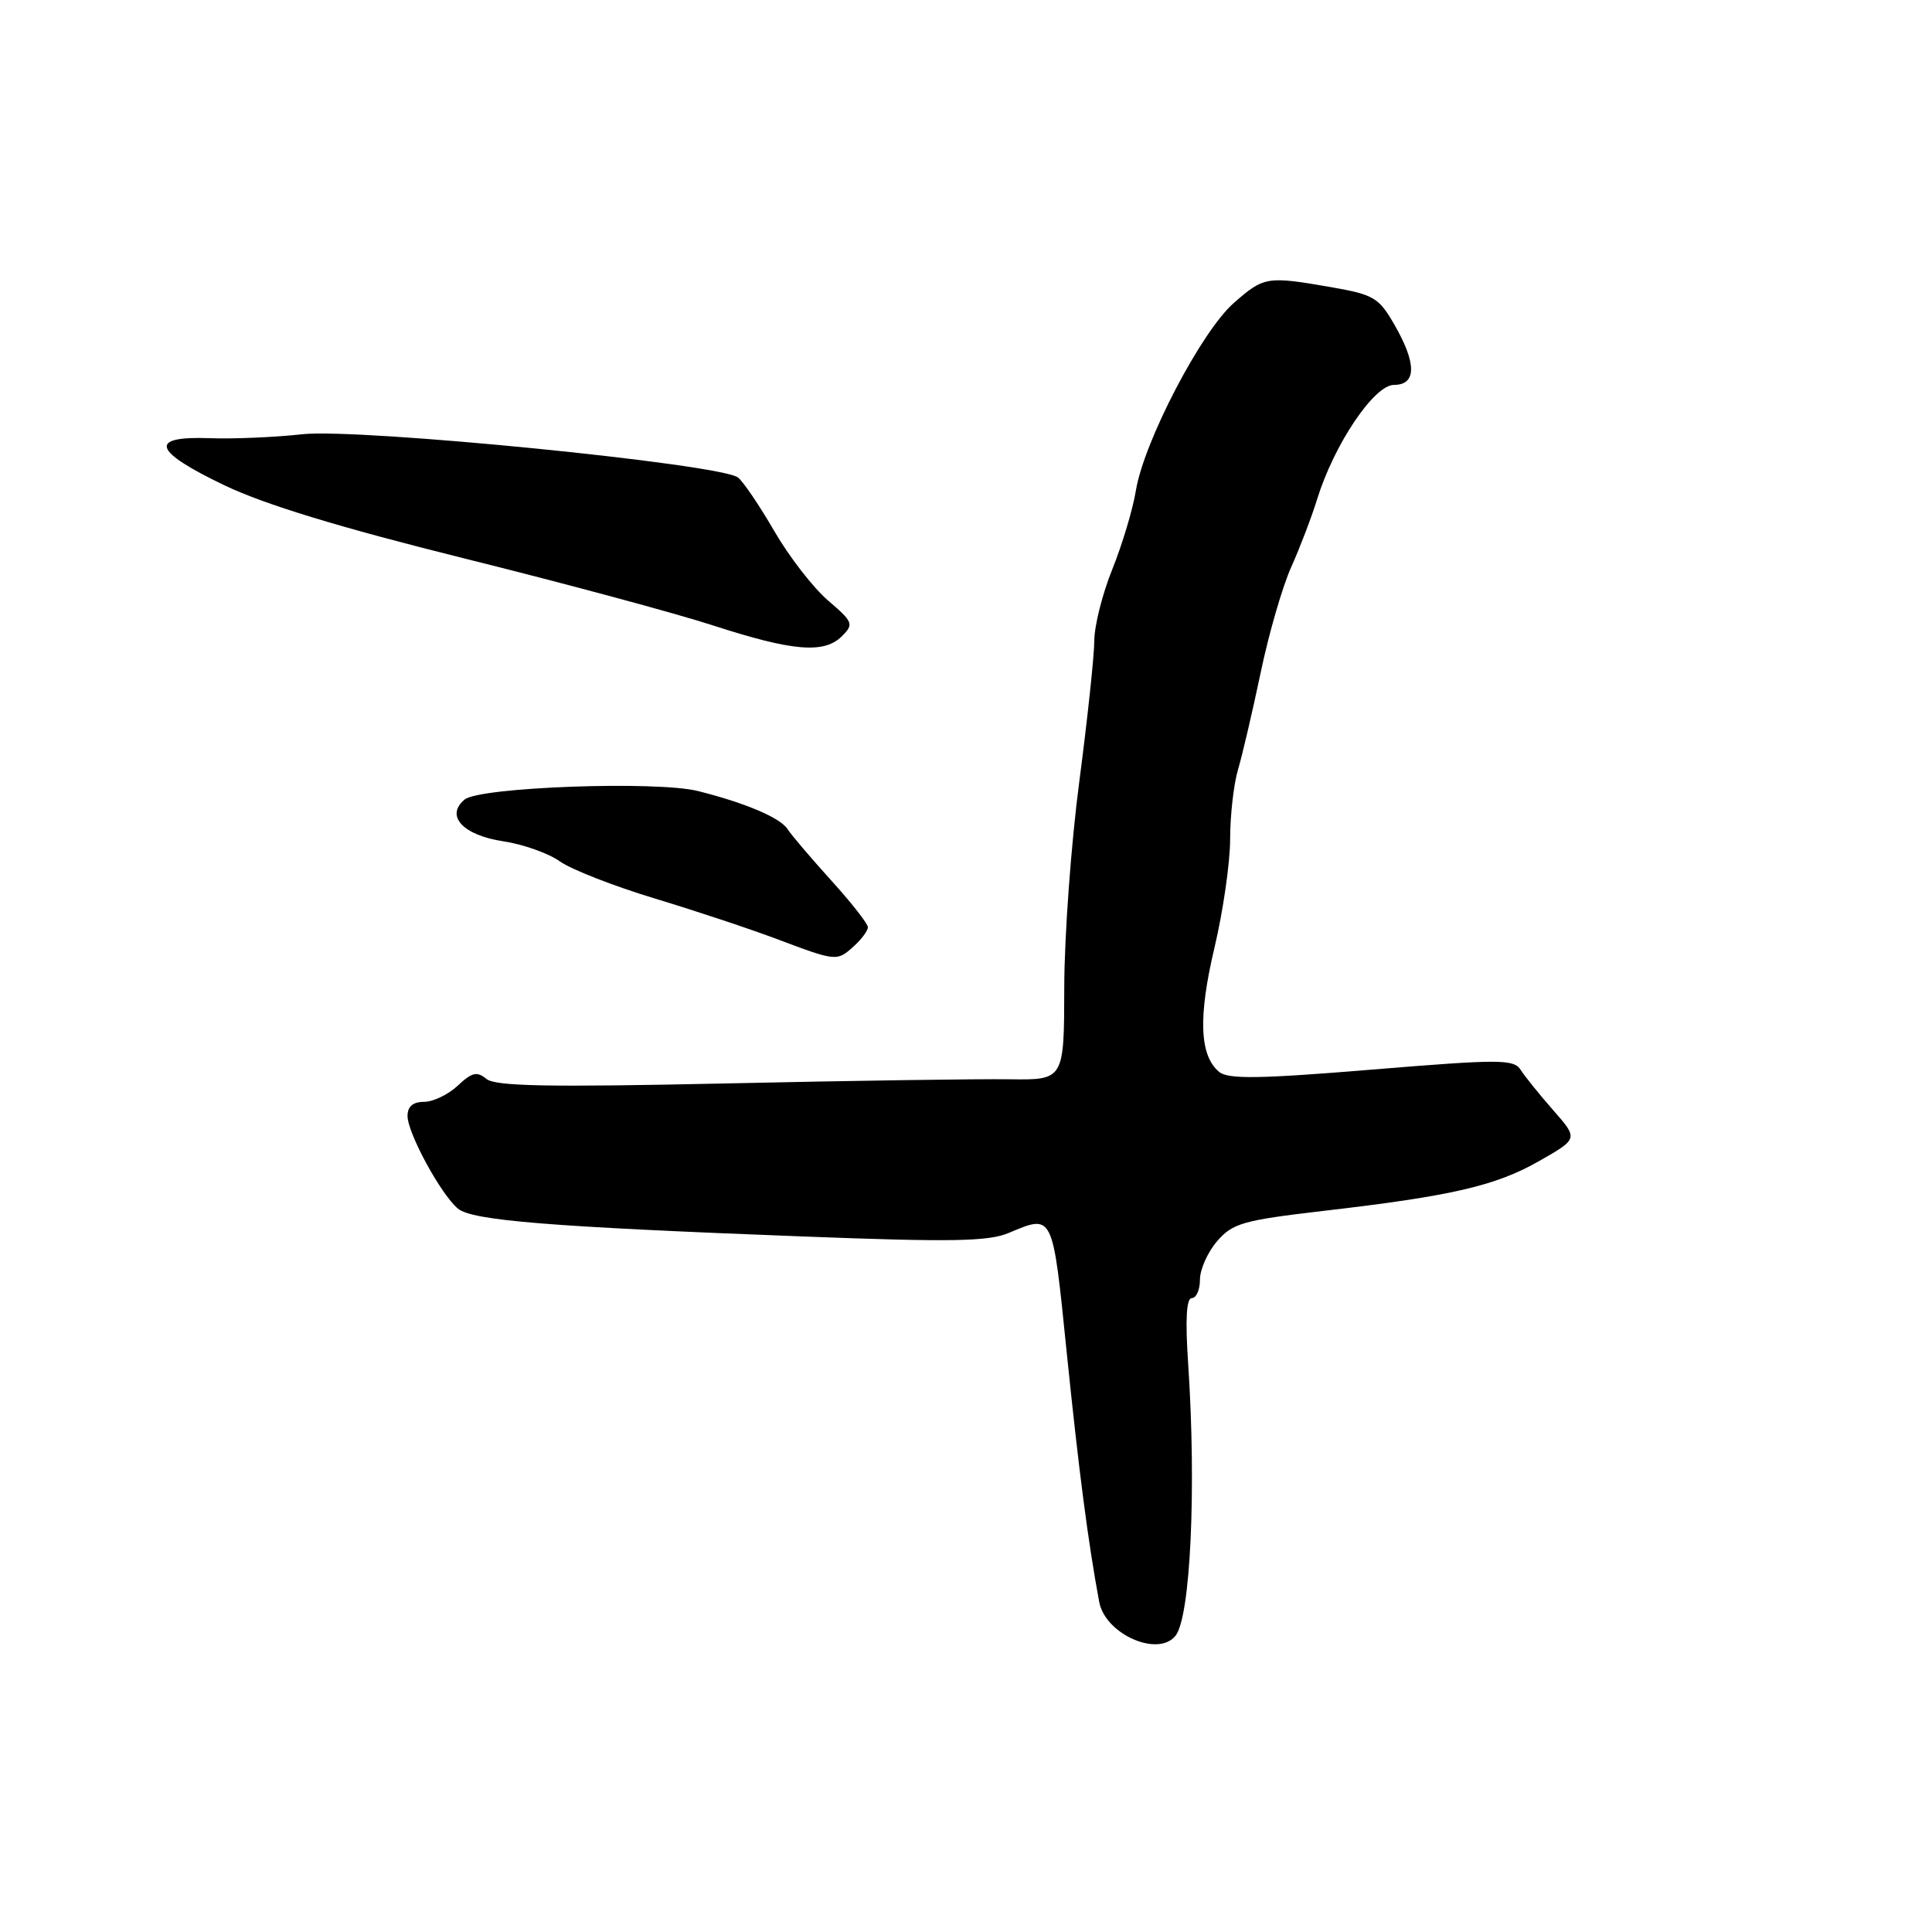 <?xml version="1.0" encoding="UTF-8" standalone="no"?>
<!DOCTYPE svg PUBLIC "-//W3C//DTD SVG 1.1//EN" "http://www.w3.org/Graphics/SVG/1.1/DTD/svg11.dtd" >
<svg xmlns="http://www.w3.org/2000/svg" xmlns:xlink="http://www.w3.org/1999/xlink" version="1.1" viewBox="0 0 256 256">
 <g >
 <path fill="currentColor"
d=" M 155.76 216.75 C 157.75 214.26 158.54 197.28 157.44 180.75 C 157.04 174.82 157.20 172.00 157.93 172.00 C 158.52 172.00 159.00 170.90 159.00 169.56 C 159.00 168.21 160.02 165.92 161.27 164.47 C 163.32 162.09 164.68 161.70 175.27 160.46 C 192.37 158.48 198.20 157.13 203.97 153.83 C 209.13 150.89 209.13 150.89 205.81 147.11 C 203.99 145.04 202.05 142.63 201.50 141.77 C 200.59 140.34 198.79 140.33 181.77 141.73 C 166.86 142.96 162.73 143.02 161.54 142.03 C 158.94 139.87 158.75 134.75 160.92 125.59 C 162.06 120.78 163.00 114.29 163.00 111.16 C 163.00 108.04 163.47 103.91 164.04 101.99 C 164.61 100.07 165.96 94.29 167.04 89.15 C 168.11 84.00 169.94 77.70 171.09 75.15 C 172.24 72.59 173.78 68.55 174.52 66.17 C 176.76 58.91 182.07 51.00 184.71 51.00 C 187.71 51.00 187.73 48.16 184.76 43.01 C 182.71 39.44 182.03 39.04 176.43 38.06 C 167.86 36.57 167.49 36.63 163.46 40.17 C 159.18 43.93 151.57 58.52 150.51 65.00 C 150.11 67.47 148.70 72.17 147.39 75.42 C 146.07 78.68 145.00 82.95 145.00 84.92 C 144.99 86.89 144.10 95.25 143.02 103.50 C 141.93 111.75 141.03 124.04 141.02 130.81 C 141.00 143.11 141.00 143.11 133.75 143.01 C 129.76 142.95 112.88 143.19 96.23 143.56 C 72.63 144.07 65.63 143.94 64.45 142.96 C 63.21 141.93 62.53 142.09 60.66 143.85 C 59.40 145.03 57.39 146.00 56.19 146.00 C 54.72 146.00 54.00 146.61 54.00 147.87 C 54.00 150.14 58.43 158.28 60.68 160.15 C 62.58 161.73 72.84 162.56 106.42 163.84 C 126.04 164.59 130.93 164.51 133.64 163.38 C 139.60 160.89 139.45 160.59 141.35 179.25 C 142.94 194.81 144.17 204.32 145.65 212.26 C 146.44 216.53 153.44 219.64 155.76 216.75 Z  M 113.17 125.35 C 114.18 124.43 115.00 123.31 115.00 122.86 C 115.00 122.40 112.80 119.59 110.11 116.63 C 107.43 113.66 104.84 110.62 104.36 109.87 C 103.42 108.37 98.76 106.39 92.50 104.82 C 87.03 103.44 63.56 104.29 61.57 105.94 C 58.96 108.11 61.34 110.67 66.70 111.48 C 69.32 111.87 72.69 113.07 74.19 114.14 C 75.69 115.21 81.33 117.41 86.71 119.04 C 92.10 120.67 99.42 123.10 103.00 124.45 C 110.87 127.41 110.89 127.41 113.17 125.35 Z  M 111.56 84.30 C 113.16 82.70 113.05 82.42 109.70 79.55 C 107.75 77.87 104.56 73.76 102.62 70.41 C 100.68 67.06 98.51 63.85 97.80 63.28 C 95.57 61.48 47.53 56.71 40.05 57.54 C 36.45 57.94 30.91 58.18 27.75 58.06 C 19.61 57.77 20.24 59.76 29.75 64.31 C 35.08 66.86 44.99 69.88 61.50 73.99 C 74.70 77.27 89.55 81.27 94.50 82.88 C 105.05 86.30 109.21 86.65 111.56 84.30 Z "/>
</g>
</svg>